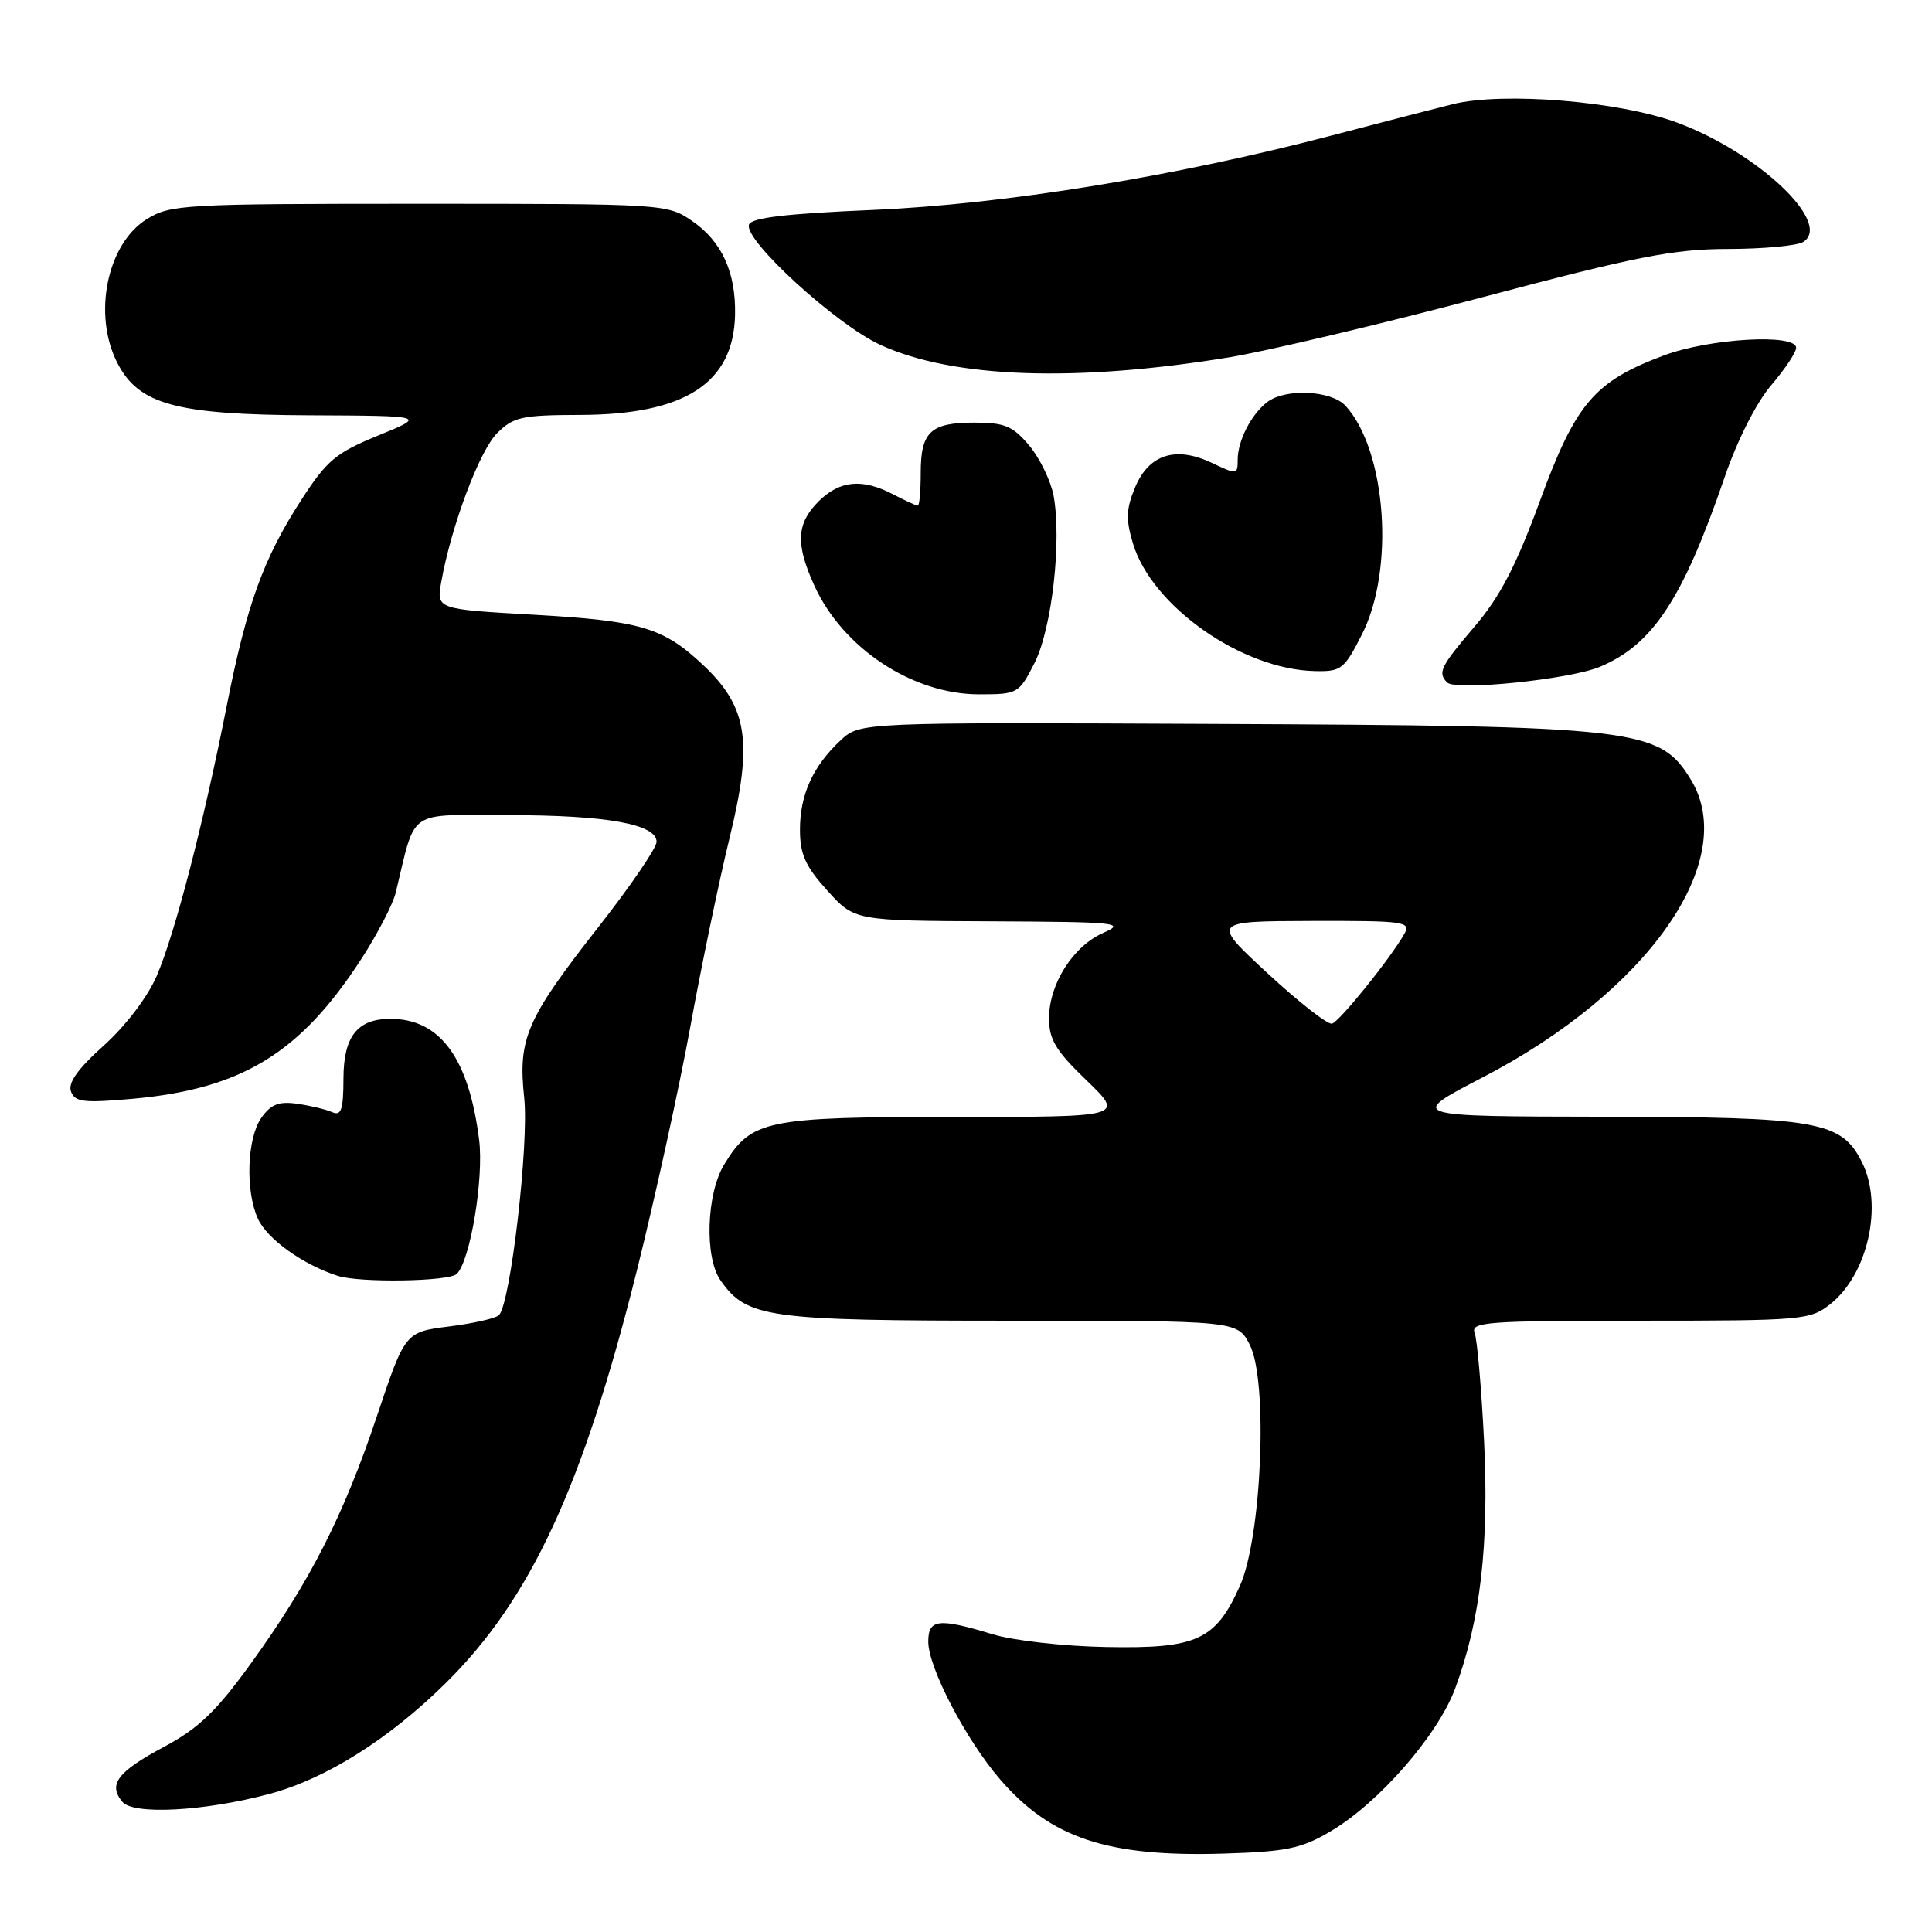 <?xml version="1.0" encoding="UTF-8" standalone="no"?>
<!DOCTYPE svg PUBLIC "-//W3C//DTD SVG 1.1//EN" "http://www.w3.org/Graphics/SVG/1.1/DTD/svg11.dtd" >
<svg xmlns="http://www.w3.org/2000/svg" xmlns:xlink="http://www.w3.org/1999/xlink" version="1.1" viewBox="0 0 256 256">
 <g >
 <path fill="currentColor"
d=" M 176.26 242.69 C 182.65 238.95 190.50 229.96 192.81 223.75 C 196.16 214.74 197.33 204.64 196.64 190.83 C 196.29 183.87 195.73 177.45 195.39 176.58 C 194.85 175.17 197.17 175.00 217.26 175.00 C 238.80 175.00 239.84 174.91 242.49 172.83 C 247.50 168.89 249.57 159.70 246.72 154.00 C 244.00 148.55 240.92 148.01 212.50 147.97 C 186.50 147.93 186.50 147.93 196.46 142.76 C 218.40 131.37 230.56 113.99 224.05 103.31 C 219.89 96.50 217.09 96.17 160.53 95.92 C 113.93 95.71 113.93 95.71 111.37 98.11 C 107.71 101.53 106.00 105.30 106.00 109.95 C 106.00 113.19 106.72 114.79 109.62 118.00 C 113.23 122.00 113.23 122.00 131.37 122.08 C 147.99 122.16 149.23 122.28 146.23 123.59 C 142.20 125.35 139.01 130.36 139.00 134.93 C 139.00 137.75 139.90 139.24 144.00 143.18 C 148.99 148.00 148.99 148.00 126.45 148.00 C 101.45 148.00 99.56 148.39 95.96 154.30 C 93.60 158.17 93.33 166.60 95.47 169.65 C 98.96 174.63 101.60 175.00 133.88 175.00 C 163.95 175.00 163.95 175.00 165.59 178.17 C 168.05 182.92 167.20 203.67 164.28 210.17 C 161.06 217.34 158.59 218.47 146.60 218.24 C 140.98 218.14 134.28 217.39 131.50 216.54 C 124.35 214.37 123.00 214.53 123.00 217.53 C 123.00 220.96 128.00 230.55 132.52 235.78 C 139.25 243.58 146.78 246.08 162.14 245.61 C 170.43 245.36 172.42 244.95 176.26 242.69 Z  M 35.68 237.71 C 43.16 235.72 51.54 230.45 59.08 223.00 C 70.32 211.89 77.25 196.92 84.39 168.35 C 86.84 158.53 90.03 143.97 91.48 136.00 C 92.93 128.03 95.27 116.78 96.68 111.00 C 99.78 98.28 99.08 93.69 93.18 88.13 C 87.89 83.14 84.92 82.26 70.66 81.45 C 57.83 80.72 57.83 80.72 58.47 77.11 C 59.79 69.70 63.53 59.74 65.86 57.41 C 68.03 55.24 69.13 55.00 76.89 54.98 C 90.77 54.94 97.21 50.77 97.40 41.69 C 97.51 36.05 95.63 31.96 91.67 29.25 C 88.42 27.03 87.95 27.00 55.56 27.00 C 24.34 27.00 22.58 27.10 19.46 29.03 C 14.18 32.29 12.25 41.72 15.57 48.13 C 18.40 53.61 23.34 54.95 41.00 55.03 C 56.50 55.10 56.50 55.10 50.13 57.70 C 44.49 60.01 43.31 61.00 39.91 66.26 C 34.90 74.02 32.70 80.08 30.05 93.50 C 26.99 109.00 23.19 123.68 20.78 129.28 C 19.57 132.09 16.68 135.90 13.76 138.53 C 10.29 141.64 8.98 143.49 9.41 144.64 C 9.95 146.04 11.12 146.17 17.62 145.59 C 32.10 144.27 39.82 139.53 47.94 126.97 C 50.05 123.71 52.07 119.79 52.44 118.27 C 55.16 107.03 53.75 108.00 67.29 108.01 C 80.39 108.01 87.00 109.20 87.00 111.55 C 87.00 112.35 83.56 117.39 79.36 122.75 C 69.73 135.03 68.62 137.59 69.46 145.46 C 70.11 151.51 67.65 172.69 66.12 174.26 C 65.71 174.68 62.74 175.36 59.53 175.76 C 53.68 176.50 53.68 176.50 49.94 187.66 C 45.53 200.82 41.07 209.59 33.23 220.44 C 28.67 226.75 26.33 229.00 21.78 231.44 C 15.56 234.76 14.29 236.44 16.21 238.75 C 17.67 240.51 27.06 240.01 35.68 237.71 Z  M 60.53 168.80 C 62.32 167.02 64.12 156.16 63.49 151.05 C 62.13 140.21 58.32 135.00 51.74 135.00 C 47.35 135.00 45.52 137.33 45.51 142.92 C 45.50 147.07 45.22 147.89 44.00 147.36 C 43.17 146.99 41.09 146.50 39.37 146.25 C 36.94 145.91 35.89 146.32 34.62 148.13 C 32.73 150.83 32.49 157.79 34.17 161.48 C 35.40 164.18 40.15 167.58 44.76 169.06 C 47.70 170.00 59.53 169.81 60.53 168.80 Z  M 137.07 87.87 C 139.38 83.34 140.71 71.62 139.60 65.65 C 139.22 63.68 137.77 60.70 136.37 59.03 C 134.20 56.45 133.13 56.00 129.11 56.00 C 123.29 56.00 122.00 57.21 122.00 62.70 C 122.00 65.07 121.83 67.00 121.61 67.00 C 121.40 67.00 119.94 66.33 118.36 65.51 C 114.25 63.36 111.26 63.65 108.45 66.45 C 105.53 69.38 105.40 72.08 107.90 77.58 C 111.67 85.89 120.92 92.00 129.73 92.00 C 134.85 92.00 135.00 91.92 137.07 87.87 Z  M 211.98 88.36 C 219.00 85.43 222.98 79.38 228.53 63.21 C 230.21 58.31 232.73 53.34 234.69 51.05 C 236.51 48.92 238.00 46.69 238.00 46.09 C 238.00 44.17 226.52 44.83 220.46 47.10 C 211.25 50.55 208.79 53.44 204.04 66.40 C 200.91 74.93 198.75 79.08 195.43 82.97 C 190.87 88.32 190.47 89.12 191.75 90.43 C 192.87 91.58 207.98 90.03 211.98 88.36 Z  M 180.48 84.03 C 184.83 75.45 183.71 59.75 178.31 53.79 C 176.43 51.72 170.34 51.42 167.91 53.28 C 165.79 54.91 164.00 58.40 164.00 60.92 C 164.00 62.90 163.89 62.91 160.61 61.35 C 155.80 59.06 152.24 60.19 150.41 64.57 C 149.22 67.41 149.16 68.81 150.12 72.00 C 152.61 80.33 164.57 88.72 174.23 88.92 C 177.73 89.00 178.12 88.69 180.48 84.03 Z  M 162.80 47.36 C 167.91 46.52 182.98 42.95 196.30 39.42 C 216.91 33.95 221.76 33.00 229.00 32.99 C 233.68 32.98 238.15 32.56 238.94 32.06 C 242.85 29.58 232.96 20.22 222.24 16.25 C 214.58 13.41 199.20 12.15 192.50 13.80 C 190.30 14.35 183.14 16.20 176.59 17.92 C 155.79 23.38 133.02 27.08 115.58 27.82 C 104.11 28.31 99.54 28.85 99.24 29.77 C 98.56 31.82 110.81 43.03 116.68 45.71 C 126.26 50.10 142.47 50.68 162.80 47.36 Z  M 168.00 129.00 C 160.50 122.07 160.50 122.07 173.79 122.03 C 186.15 122.00 187.00 122.12 186.08 123.75 C 184.27 126.96 177.51 135.35 176.50 135.64 C 175.95 135.80 172.12 132.81 168.00 129.00 Z "/>
</g>
</svg>